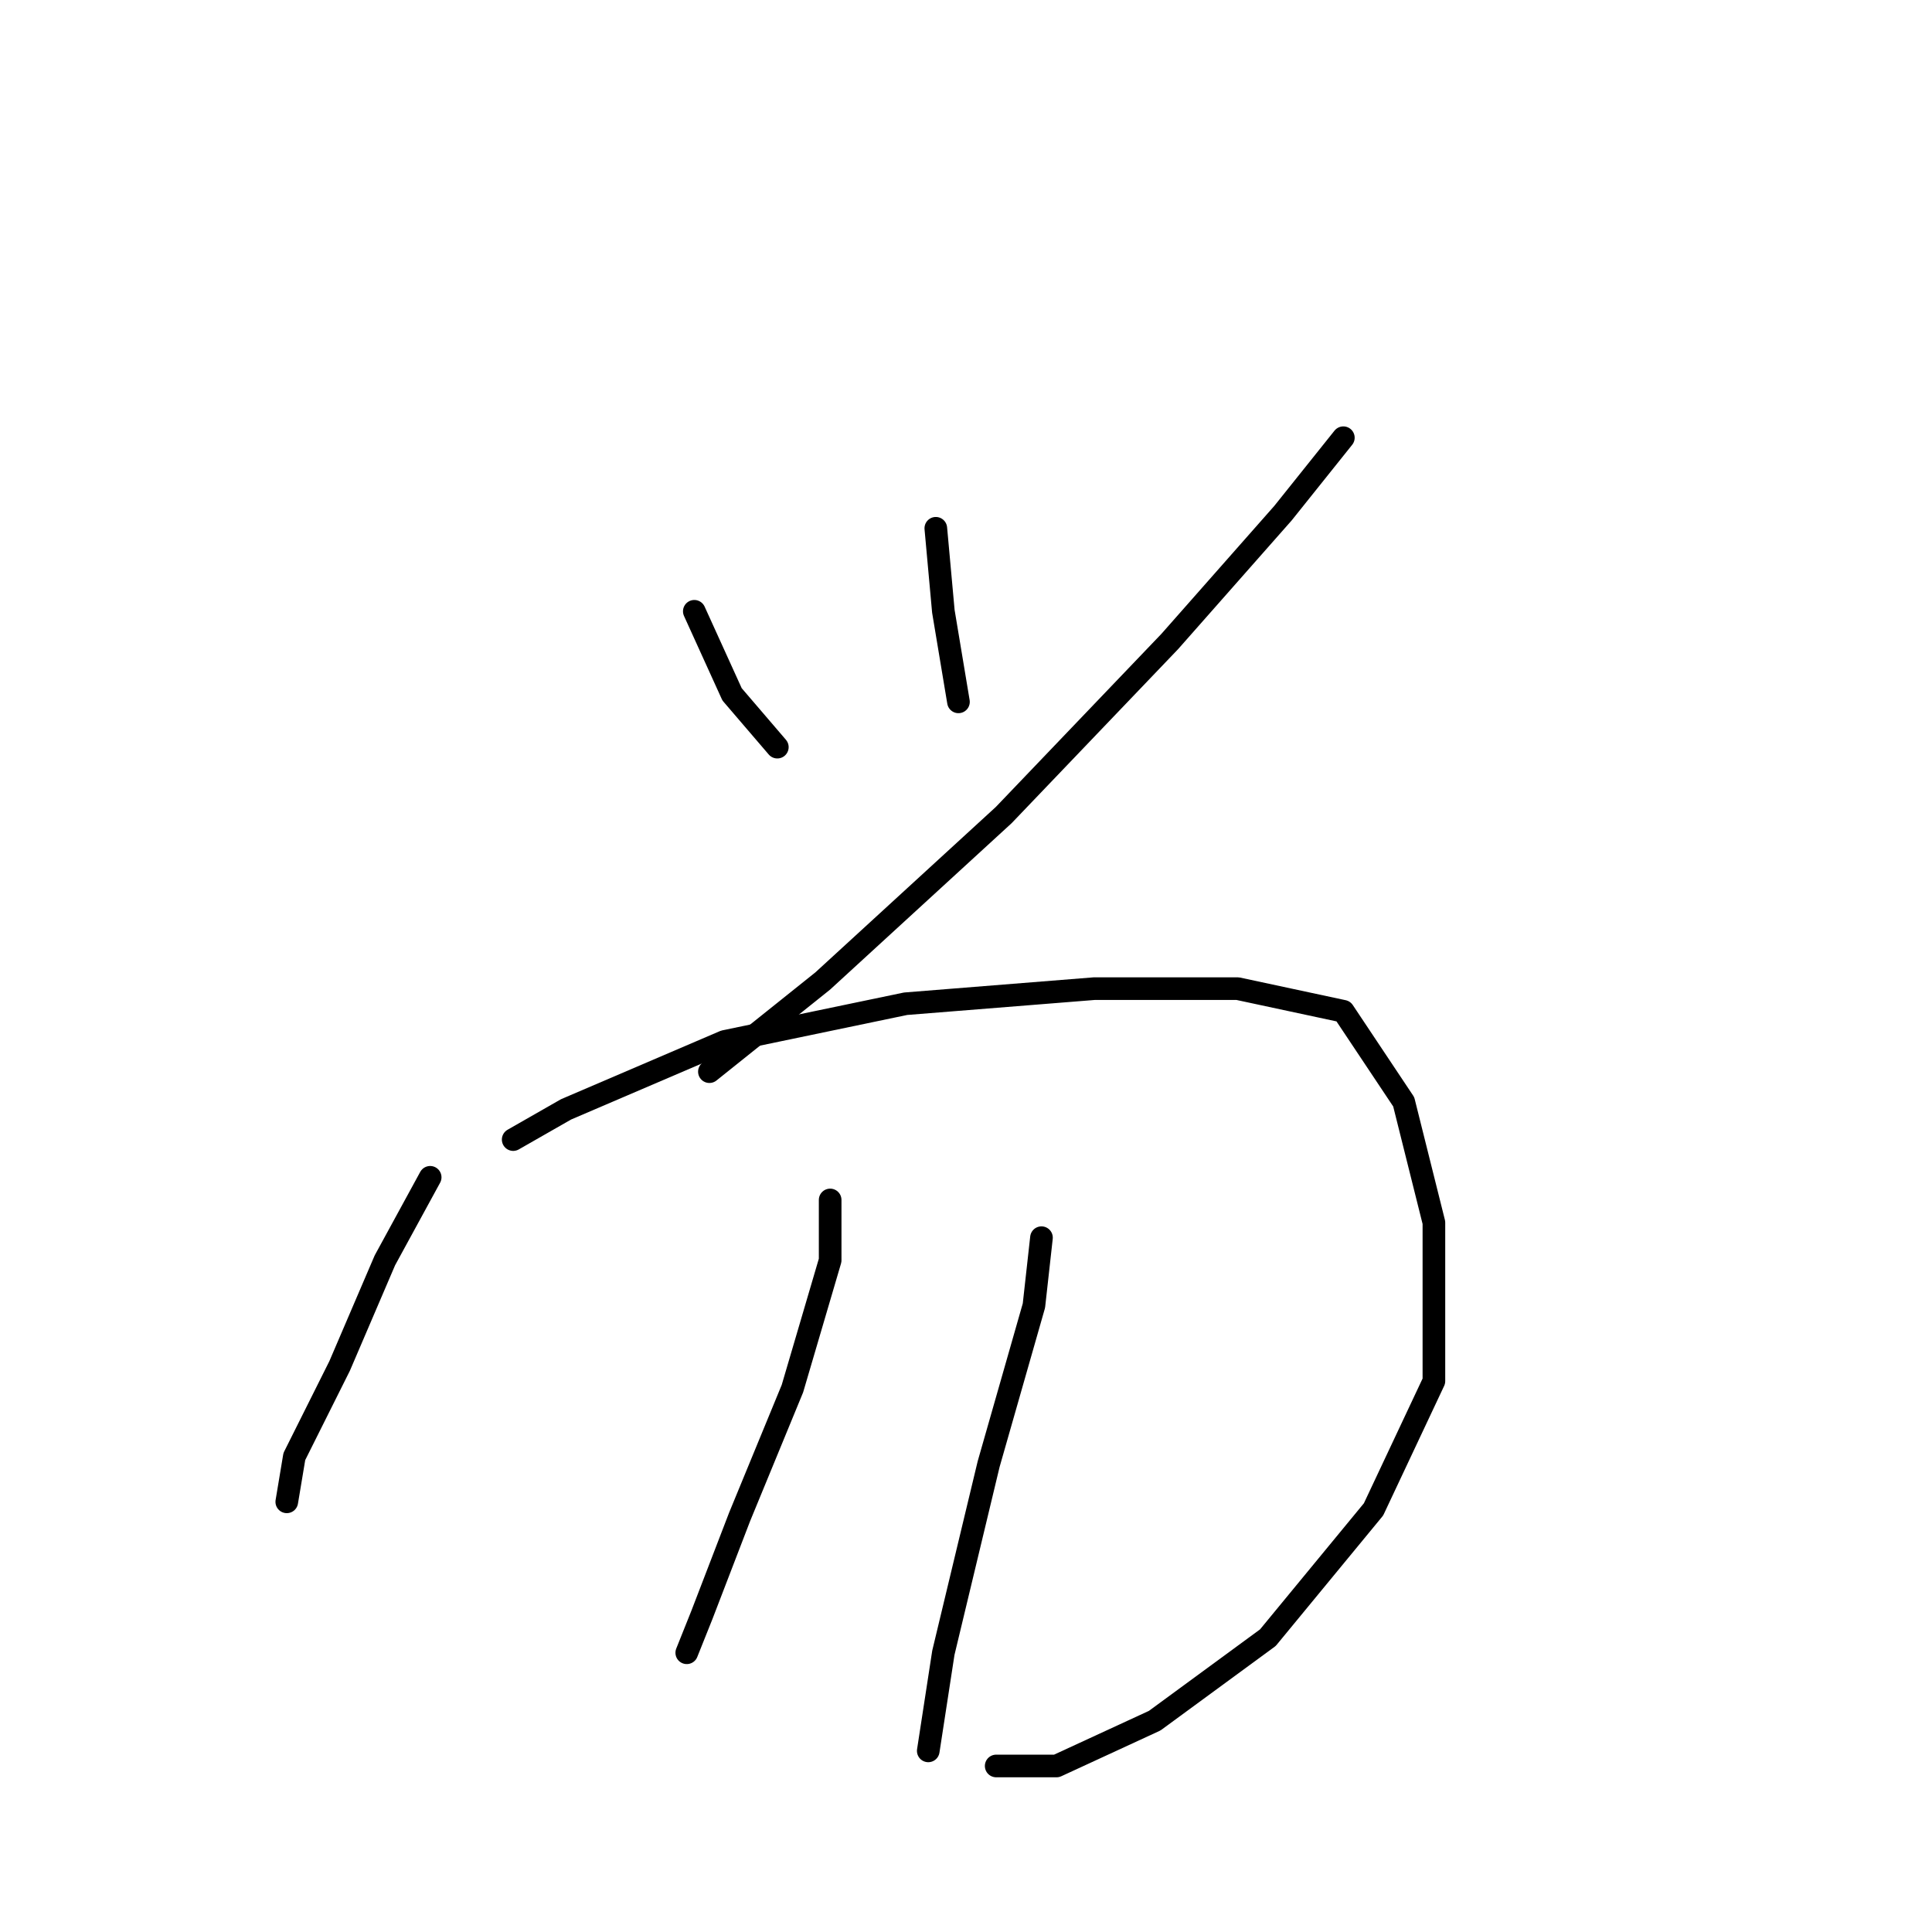 <?xml version="1.0" standalone="no"?>
    <svg width="256" height="256" xmlns="http://www.w3.org/2000/svg" version="1.1">
    <polyline stroke="black" stroke-width="3" stroke-linecap="round" fill="transparent" stroke-linejoin="round" points="92 81 97 92 103 99 103 99 " />
        <polyline stroke="black" stroke-width="3" stroke-linecap="round" fill="transparent" stroke-linejoin="round" points="124 70 125 81 127 93 127 93 " />
        <polyline stroke="black" stroke-width="3" stroke-linecap="round" fill="transparent" stroke-linejoin="round" points="178 58 170 68 155 85 133 108 109 130 94 142 94 142 " />
        <polyline stroke="black" stroke-width="3" stroke-linecap="round" fill="transparent" stroke-linejoin="round" points="57 156 51 167 45 181 39 193 38 199 38 199 " />
        <polyline stroke="black" stroke-width="3" stroke-linecap="round" fill="transparent" stroke-linejoin="round" points="68 151 75 147 96 138 120 133 145 131 164 131 178 134 186 146 190 162 190 183 182 200 168 217 153 228 140 234 132 234 132 234 " />
        <polyline stroke="black" stroke-width="3" stroke-linecap="round" fill="transparent" stroke-linejoin="round" points="110 159 110 167 105 184 98 201 93 214 91 219 91 219 " />
        <polyline stroke="black" stroke-width="3" stroke-linecap="round" fill="transparent" stroke-linejoin="round" points="138 164 137 173 131 194 125 219 123 232 123 232 " />
        </svg>